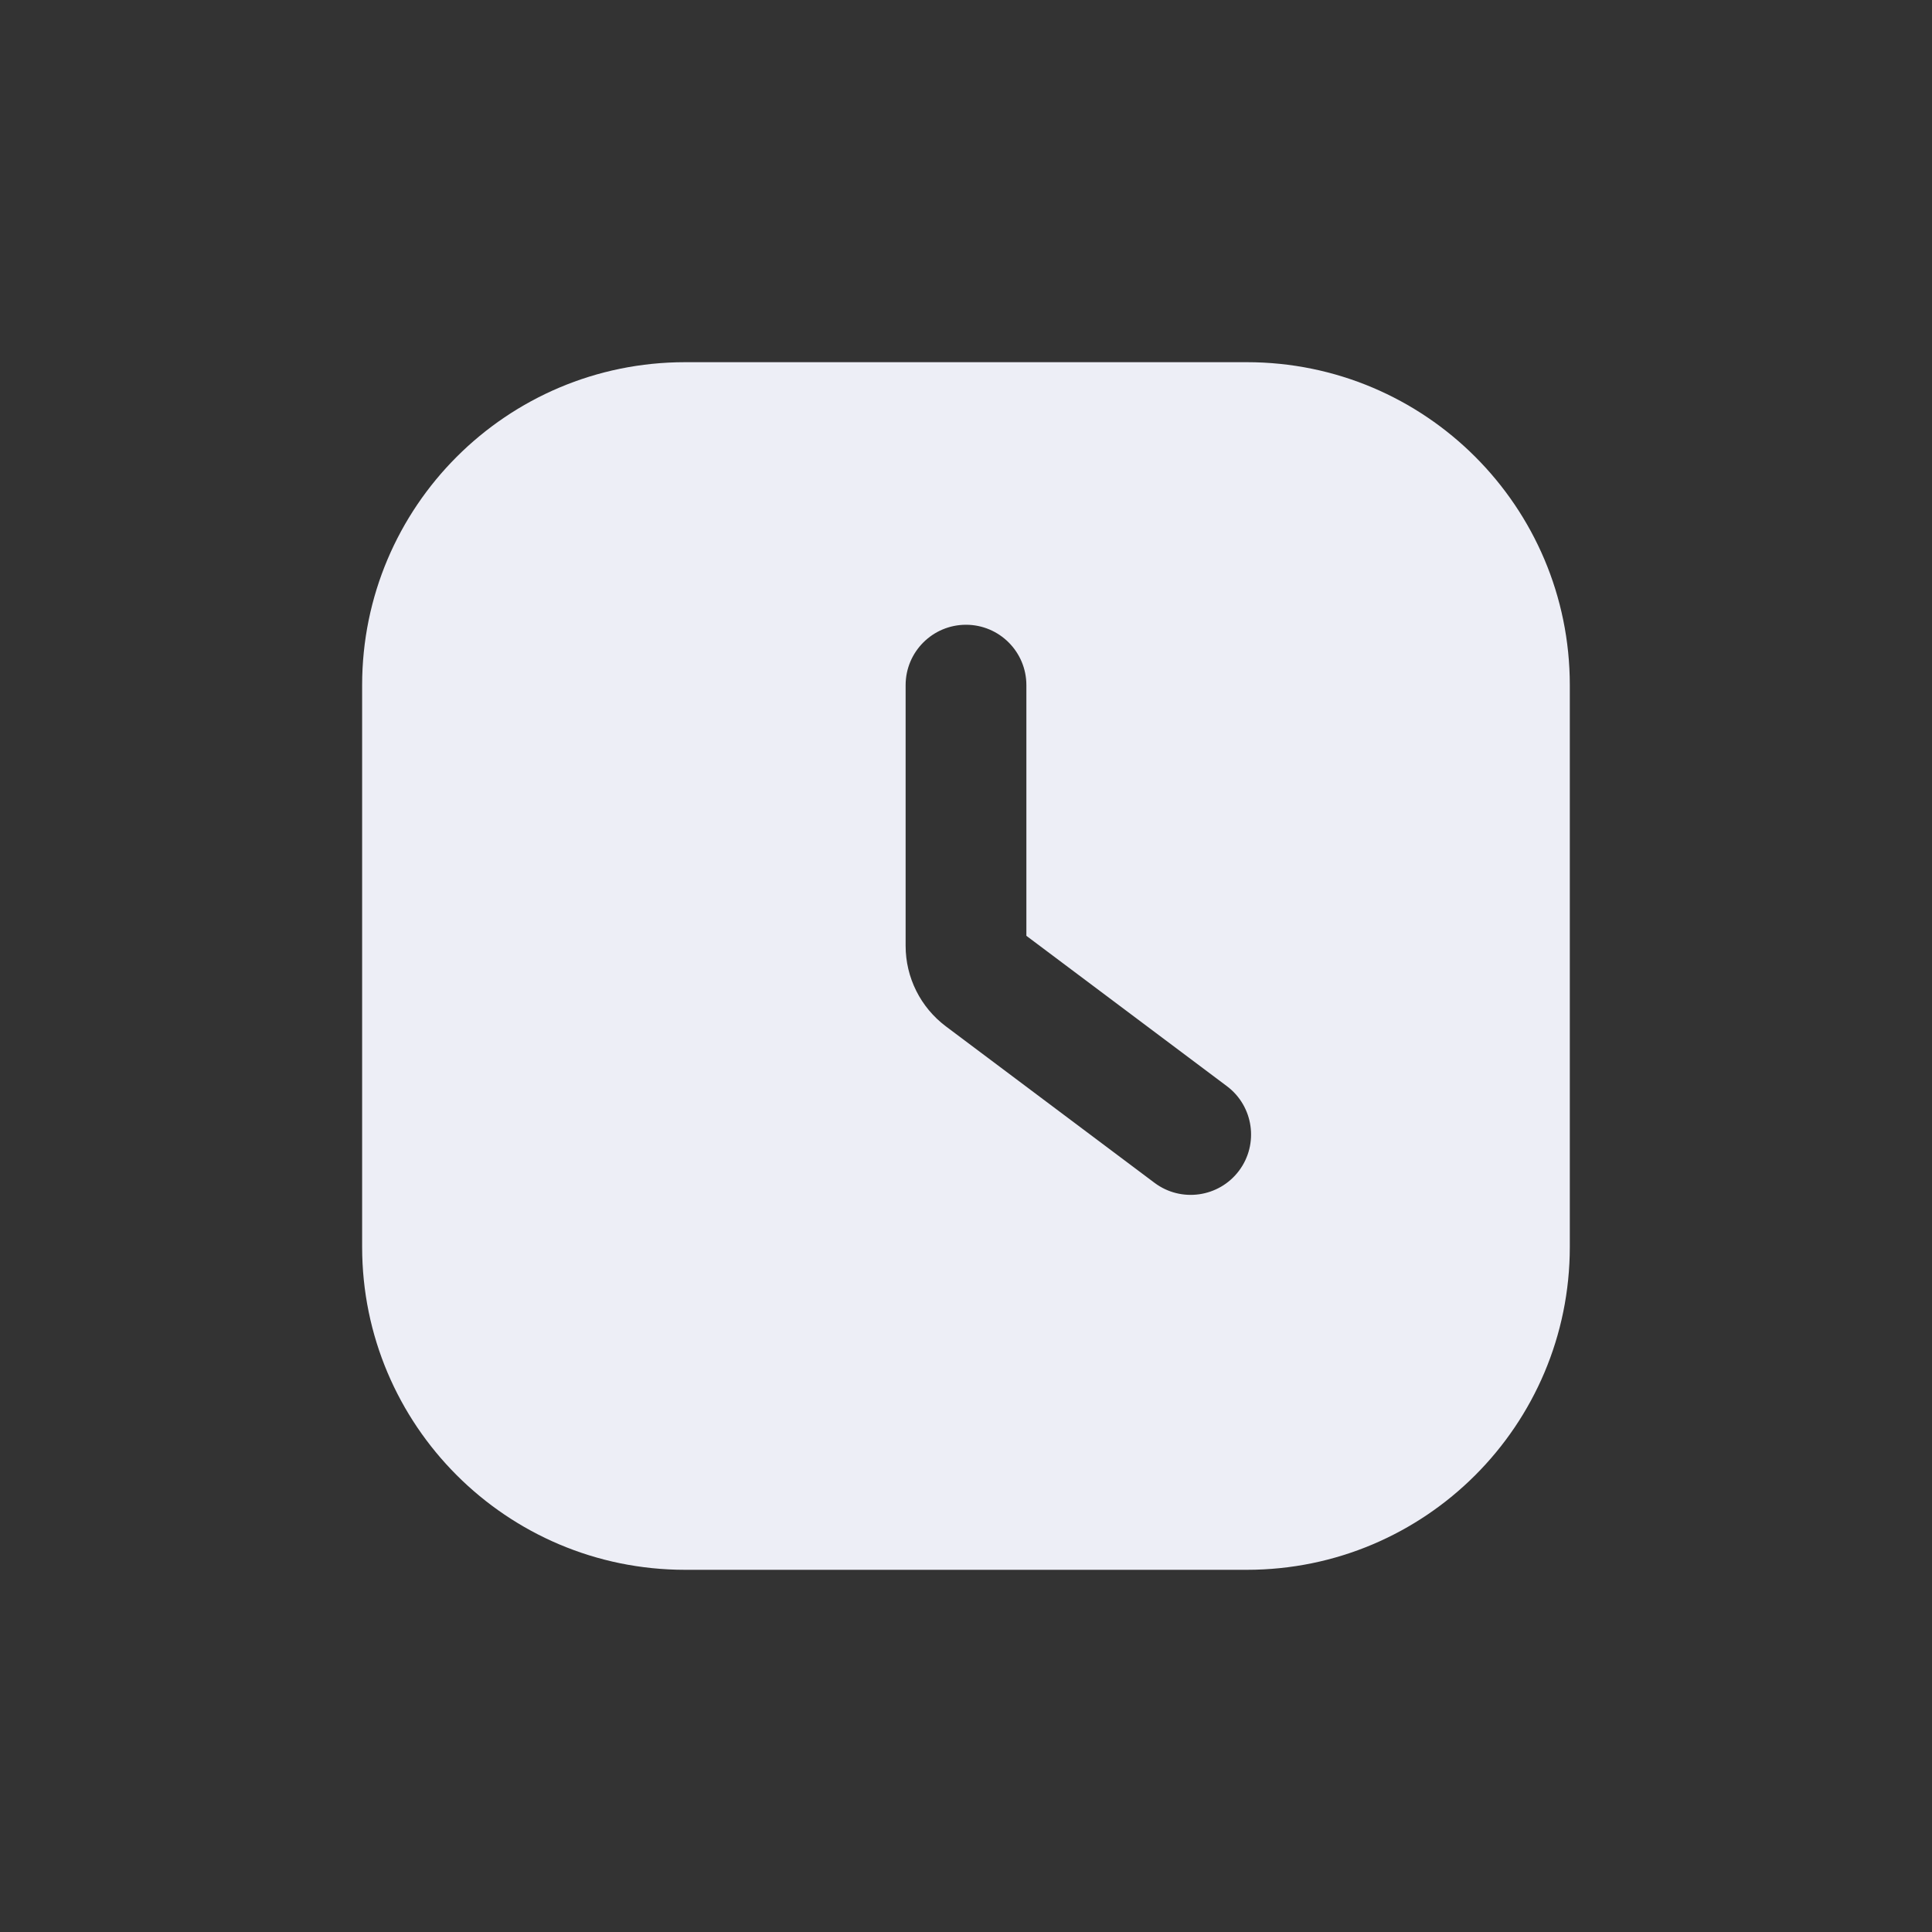 <svg width="32" height="32" viewBox="0 0 32 32" fill="none" xmlns="http://www.w3.org/2000/svg">
<rect x="0" y="0" width="32" height="32" fill="#333333" stroke="none"/>
<path fill-rule="evenodd" clip-rule="evenodd" d="M5.998 11.348C5.998 8.394 8.393 5.999 11.348 5.999H20.651C23.606 5.999 26.001 8.394 26.001 11.348V20.652C26.001 23.606 23.606 26.001 20.651 26.001H11.348C8.393 26.001 5.998 23.606 5.998 20.652V11.348ZM17 11.348C17 10.796 16.552 10.348 16 10.348C15.448 10.348 15 10.796 15 11.348V15.667C15 16.191 15.247 16.685 15.667 17L19.122 19.591C19.563 19.922 20.19 19.833 20.522 19.391C20.853 18.949 20.763 18.322 20.322 17.991L17 15.5V11.348Z" fill="#EDEEF6"/>
</svg>
